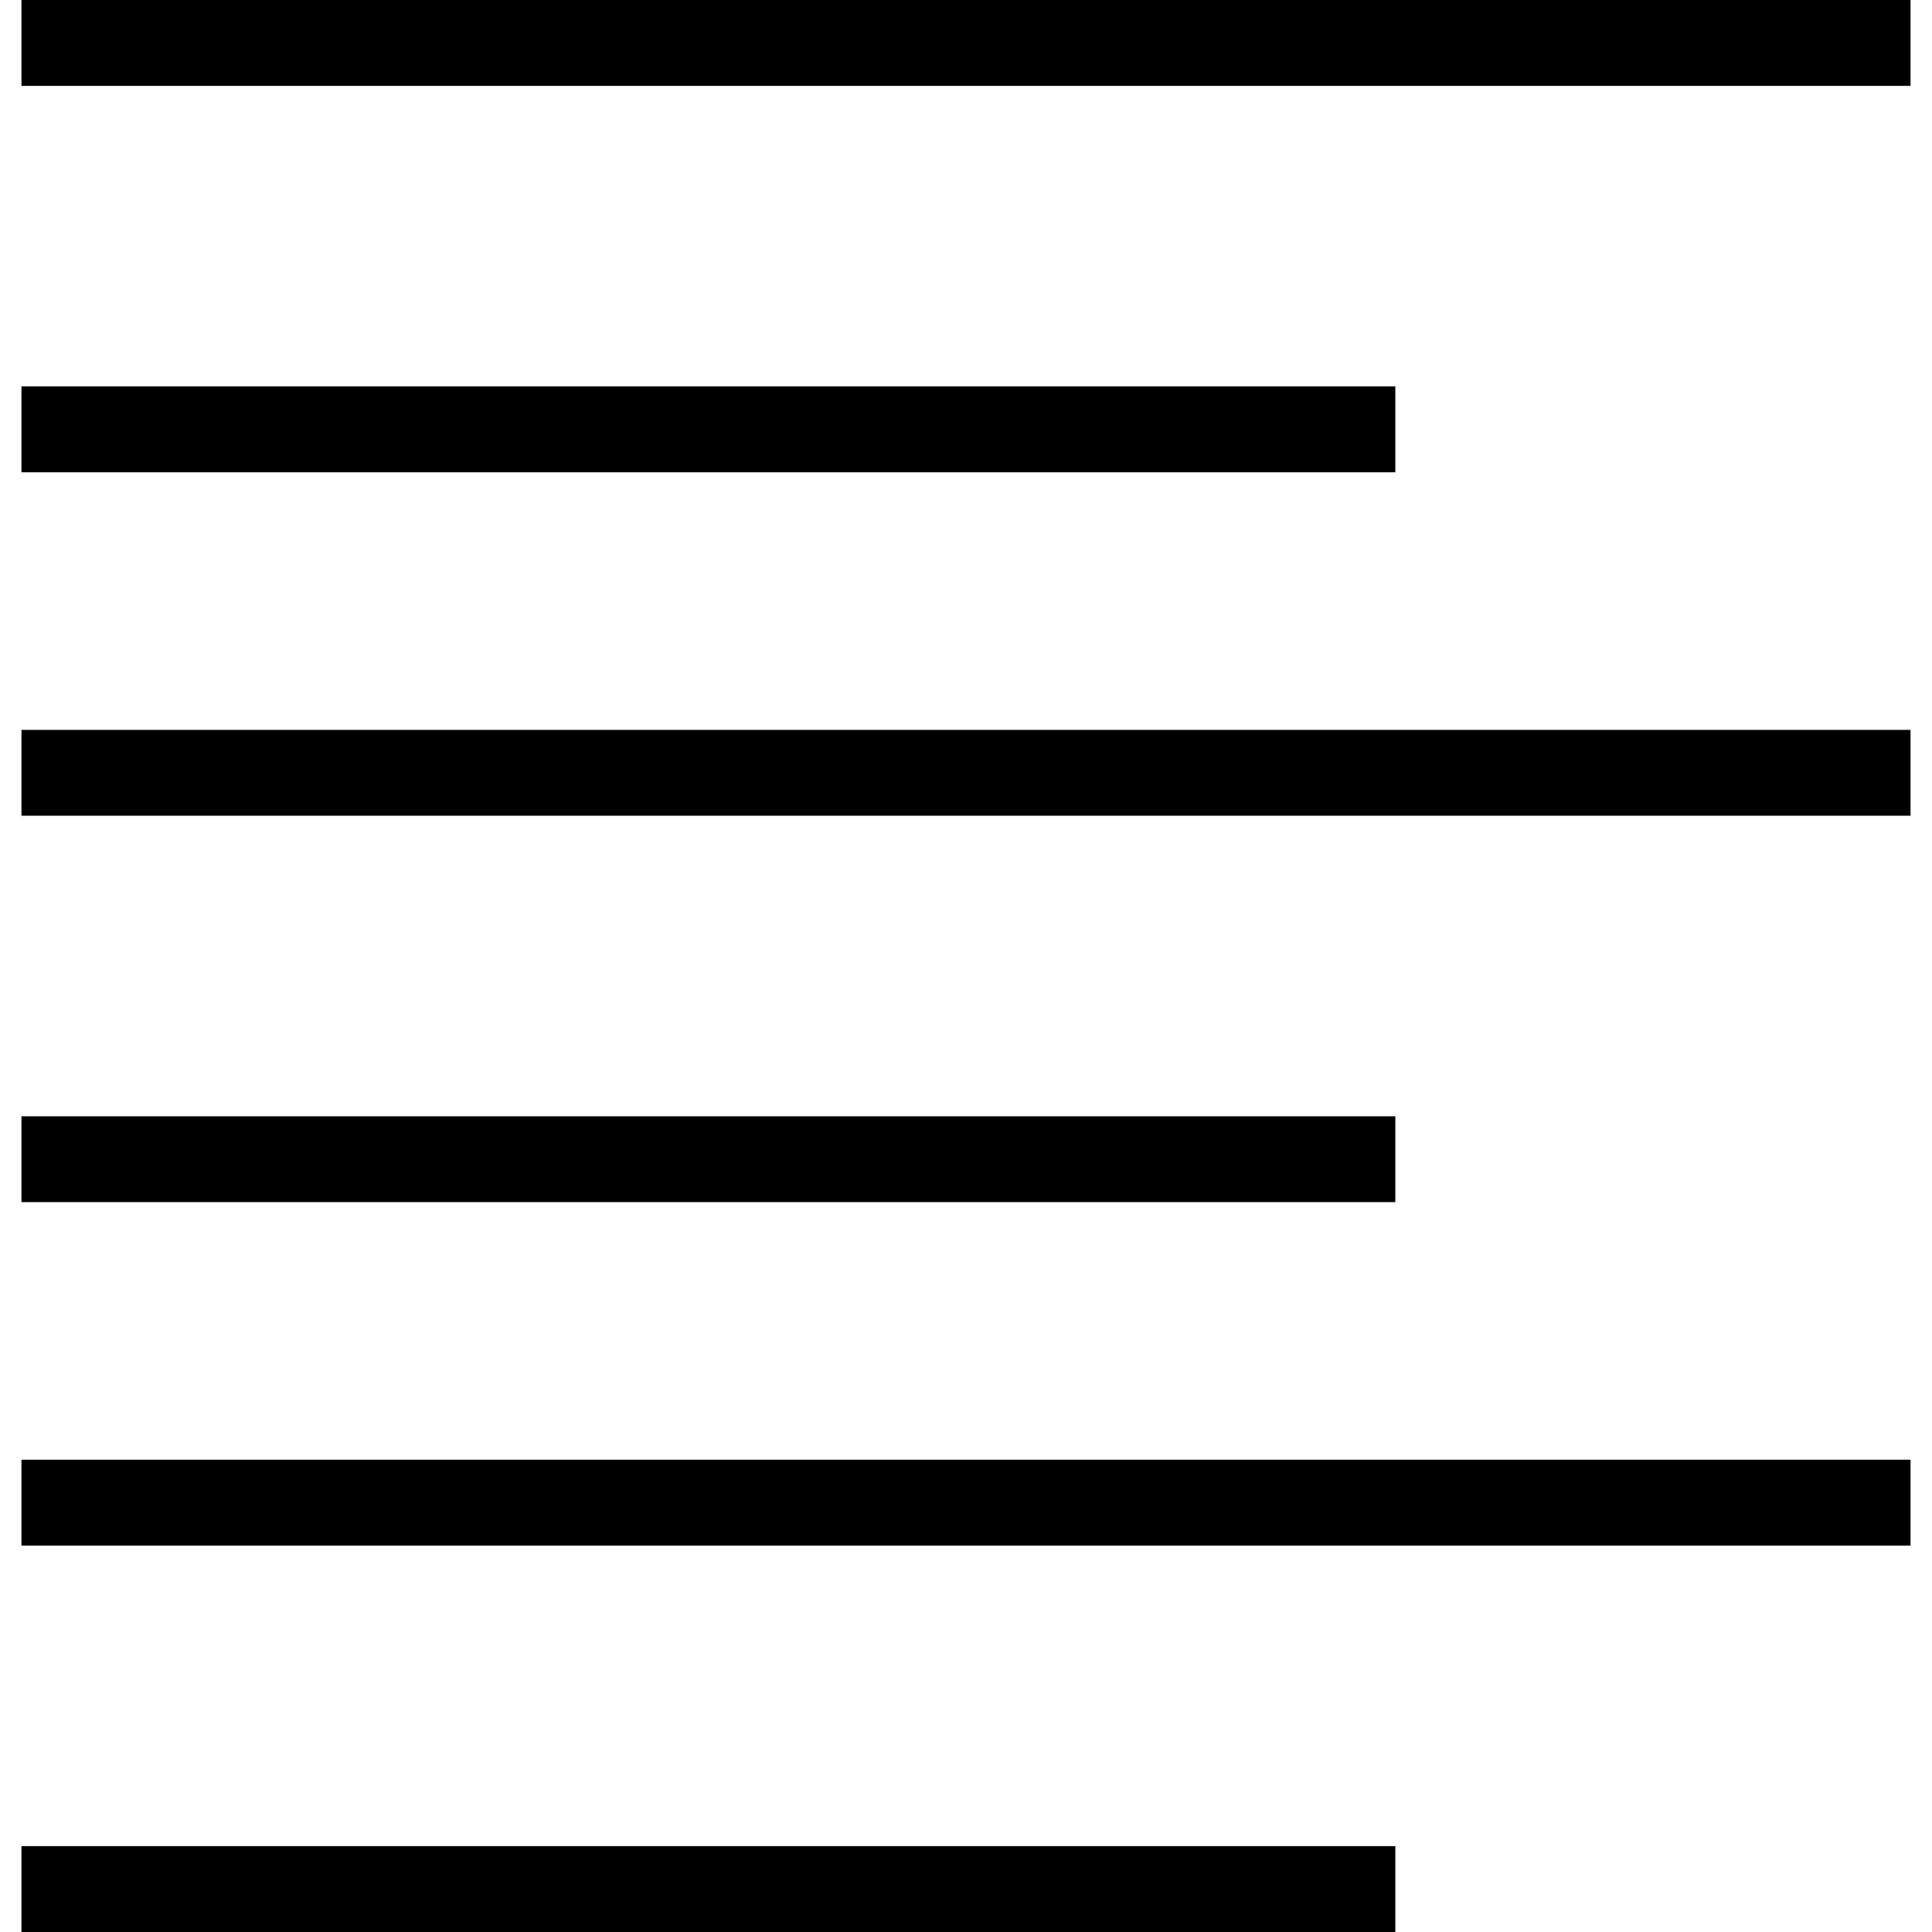 <?xml version="1.0" encoding="iso-8859-1"?>
<!-- Generator: Adobe Illustrator 16.0.0, SVG Export Plug-In . SVG Version: 6.00 Build 0)  -->
<!DOCTYPE svg PUBLIC "-//W3C//DTD SVG 1.1//EN" "http://www.w3.org/Graphics/SVG/1.1/DTD/svg11.dtd">
<svg version="1.1" id="Capa_1" xmlns="http://www.w3.org/2000/svg" xmlns:xlink="http://www.w3.org/1999/xlink" x="0px" y="0px"
	 width="625.908px" height="625.908px" viewBox="0 0 625.908 625.908" style="enable-background:new 0 0 625.908 625.908;"
	 xml:space="preserve">
<g>
	<g id="Rectangle_5_copy_4">
		<g>
			<path d="M452.045,125.182H6.954V153h445.091V125.182z M6.954,0v27.818h612V0H6.954z M6.954,264.273h612v-27.818h-612V264.273z
				 M452.045,361.637H6.954v27.818h445.091V361.637z M6.954,500.727h612v-27.818h-612V500.727z M6.954,625.908h445.091v-27.816
				H6.954V625.908z"/>
		</g>
	</g>
</g>
<g>
</g>
<g>
</g>
<g>
</g>
<g>
</g>
<g>
</g>
<g>
</g>
<g>
</g>
<g>
</g>
<g>
</g>
<g>
</g>
<g>
</g>
<g>
</g>
<g>
</g>
<g>
</g>
<g>
</g>
</svg>
